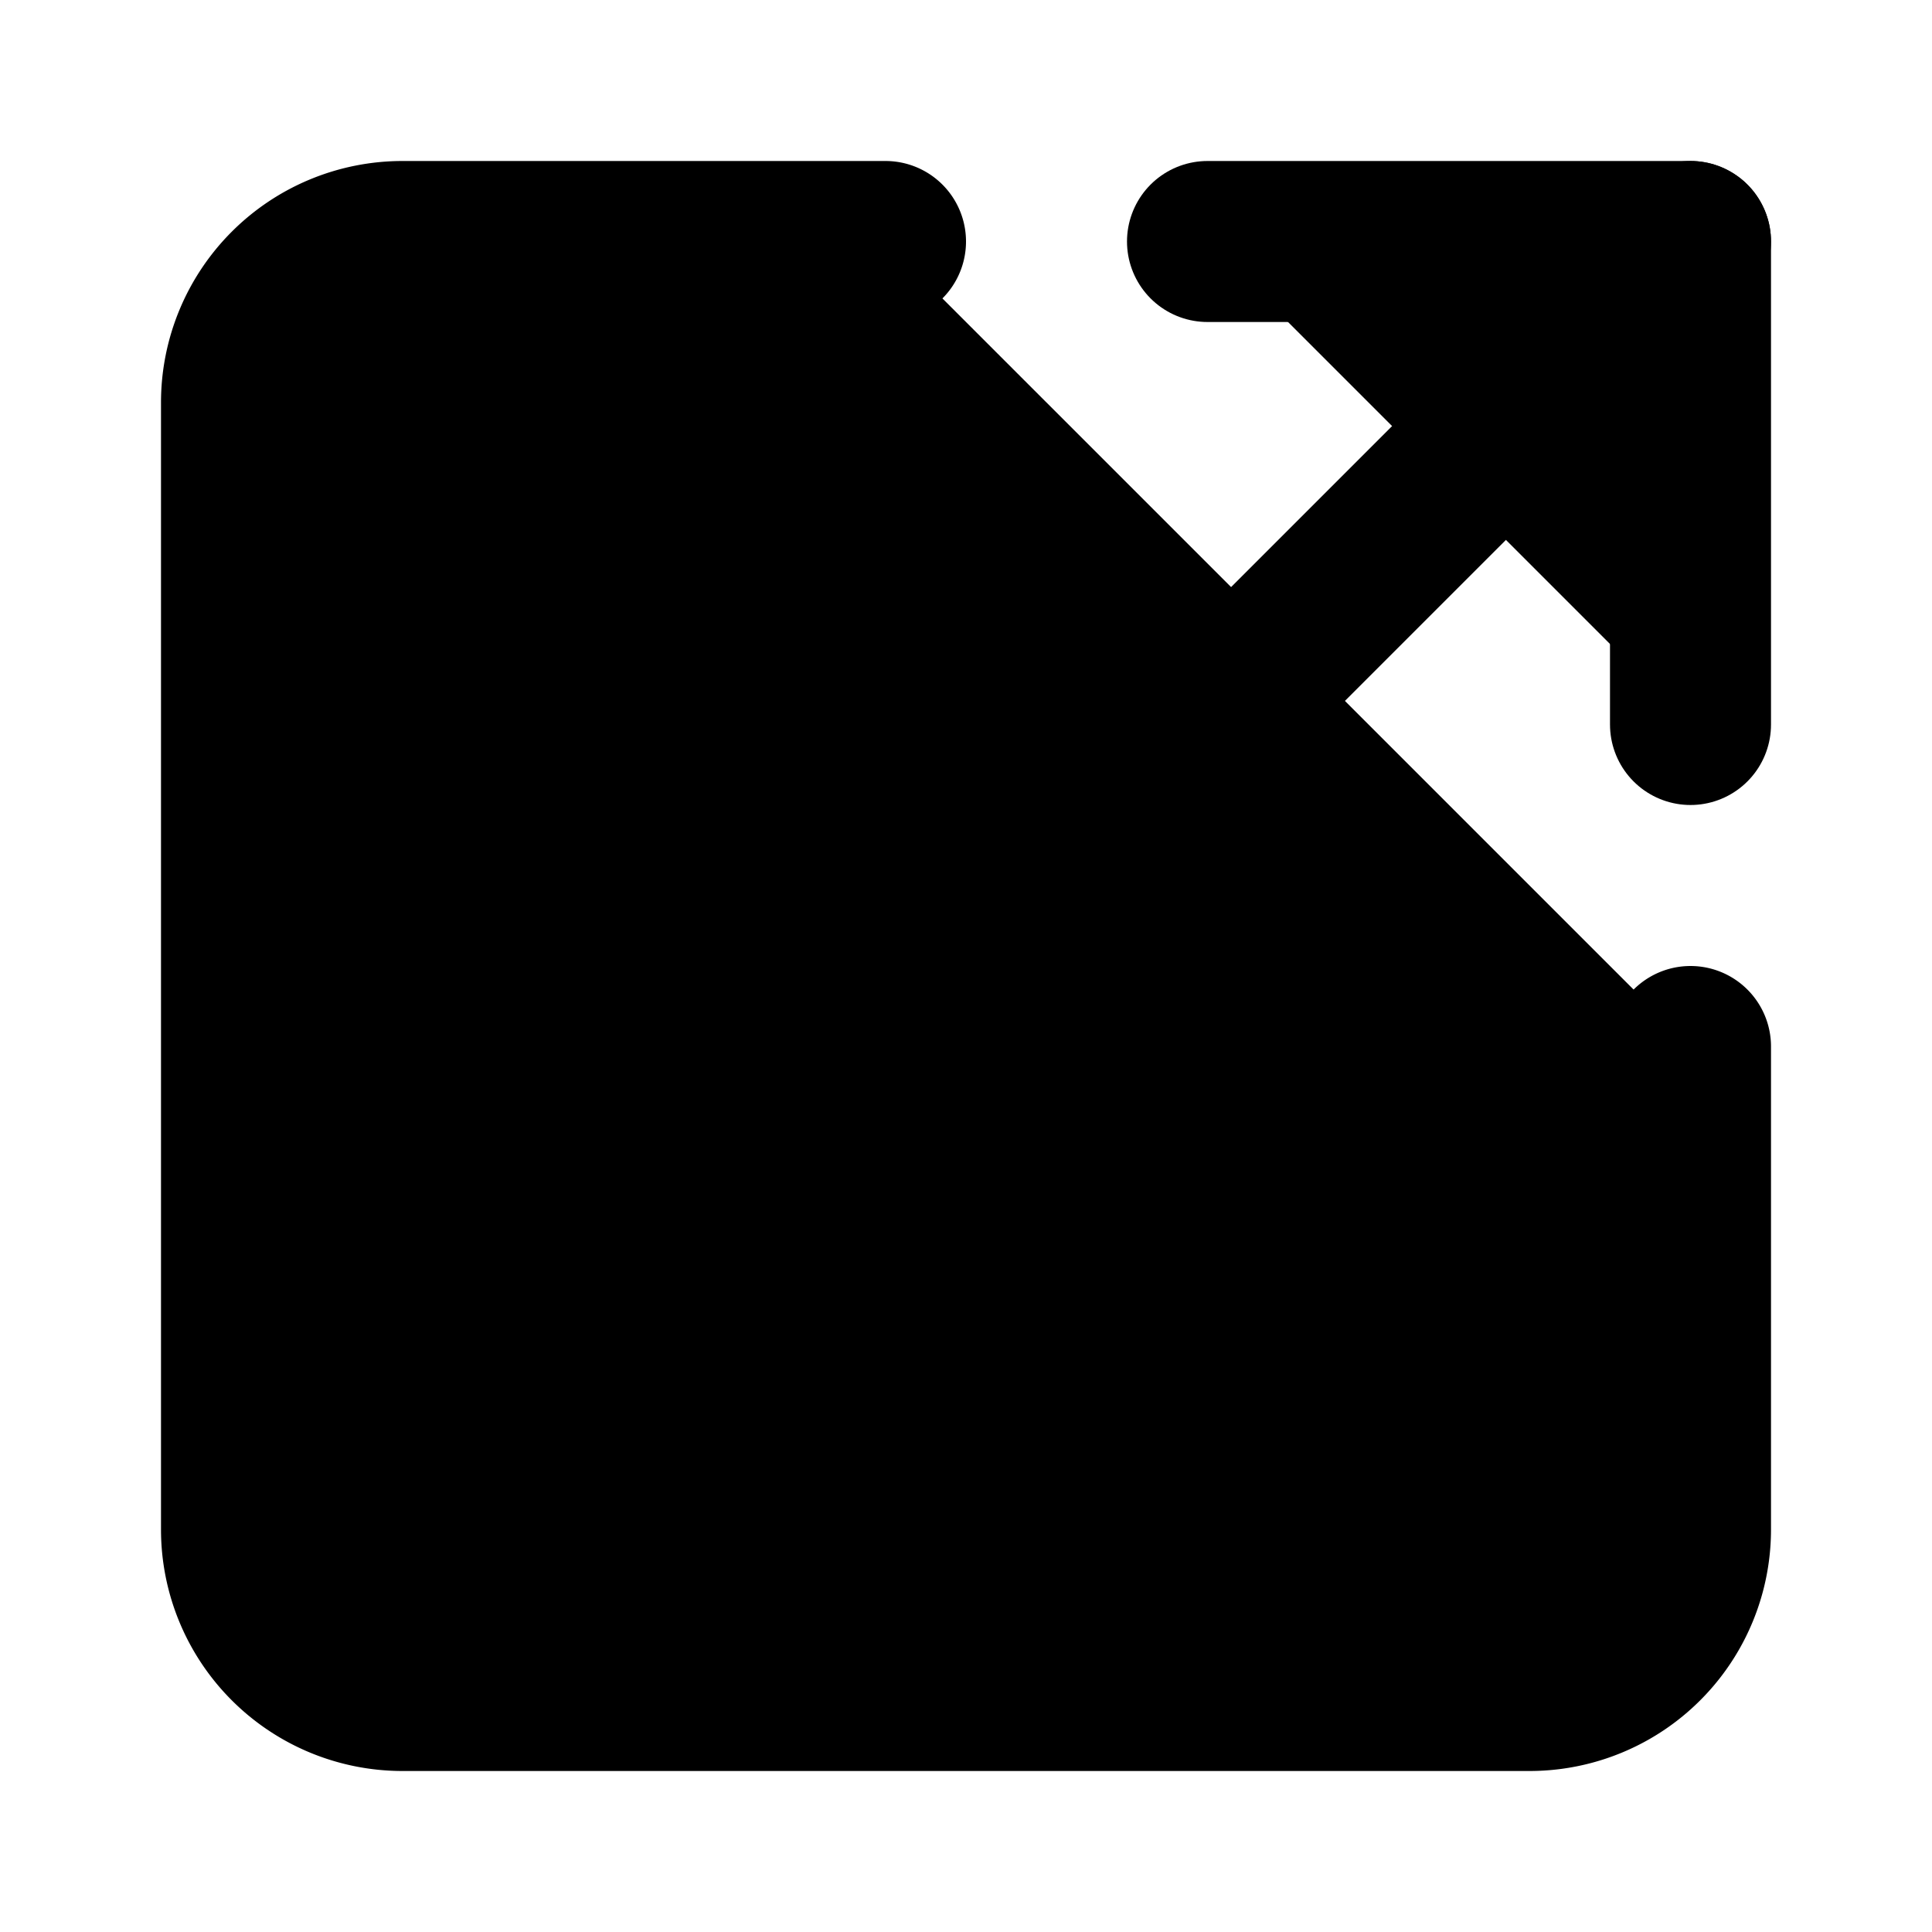 <svg xmlns="http://www.w3.org/2000/svg" width="1.5em" height="1.5em">
    <g id="tuiIconSquareArrowOutUpRightLarge" xmlns="http://www.w3.org/2000/svg">
        <svg x="50%" y="50%" width="1.5em" height="1.5em" overflow="visible" viewBox="0 0 24 24">
            <svg x="-12" y="-12">
                <svg
                    xmlns="http://www.w3.org/2000/svg"
                    width="24"
                    height="24"
                    viewBox="0 0 24 24"
                    stroke="currentColor"
                    stroke-width="2"
                    stroke-linecap="round"
                    stroke-linejoin="round"
                >
                    <path
                        vector-effect="non-scaling-stroke"
                        d="M21 13v6a2 2 0 0 1-2 2H5a2 2 0 0 1-2-2V5a2 2 0 0 1 2-2h6"
                    />
                    <path vector-effect="non-scaling-stroke" d="m21 3-9 9" />
                    <path vector-effect="non-scaling-stroke" d="M15 3h6v6" />
                </svg>
            </svg>
        </svg>
    </g>
</svg>
